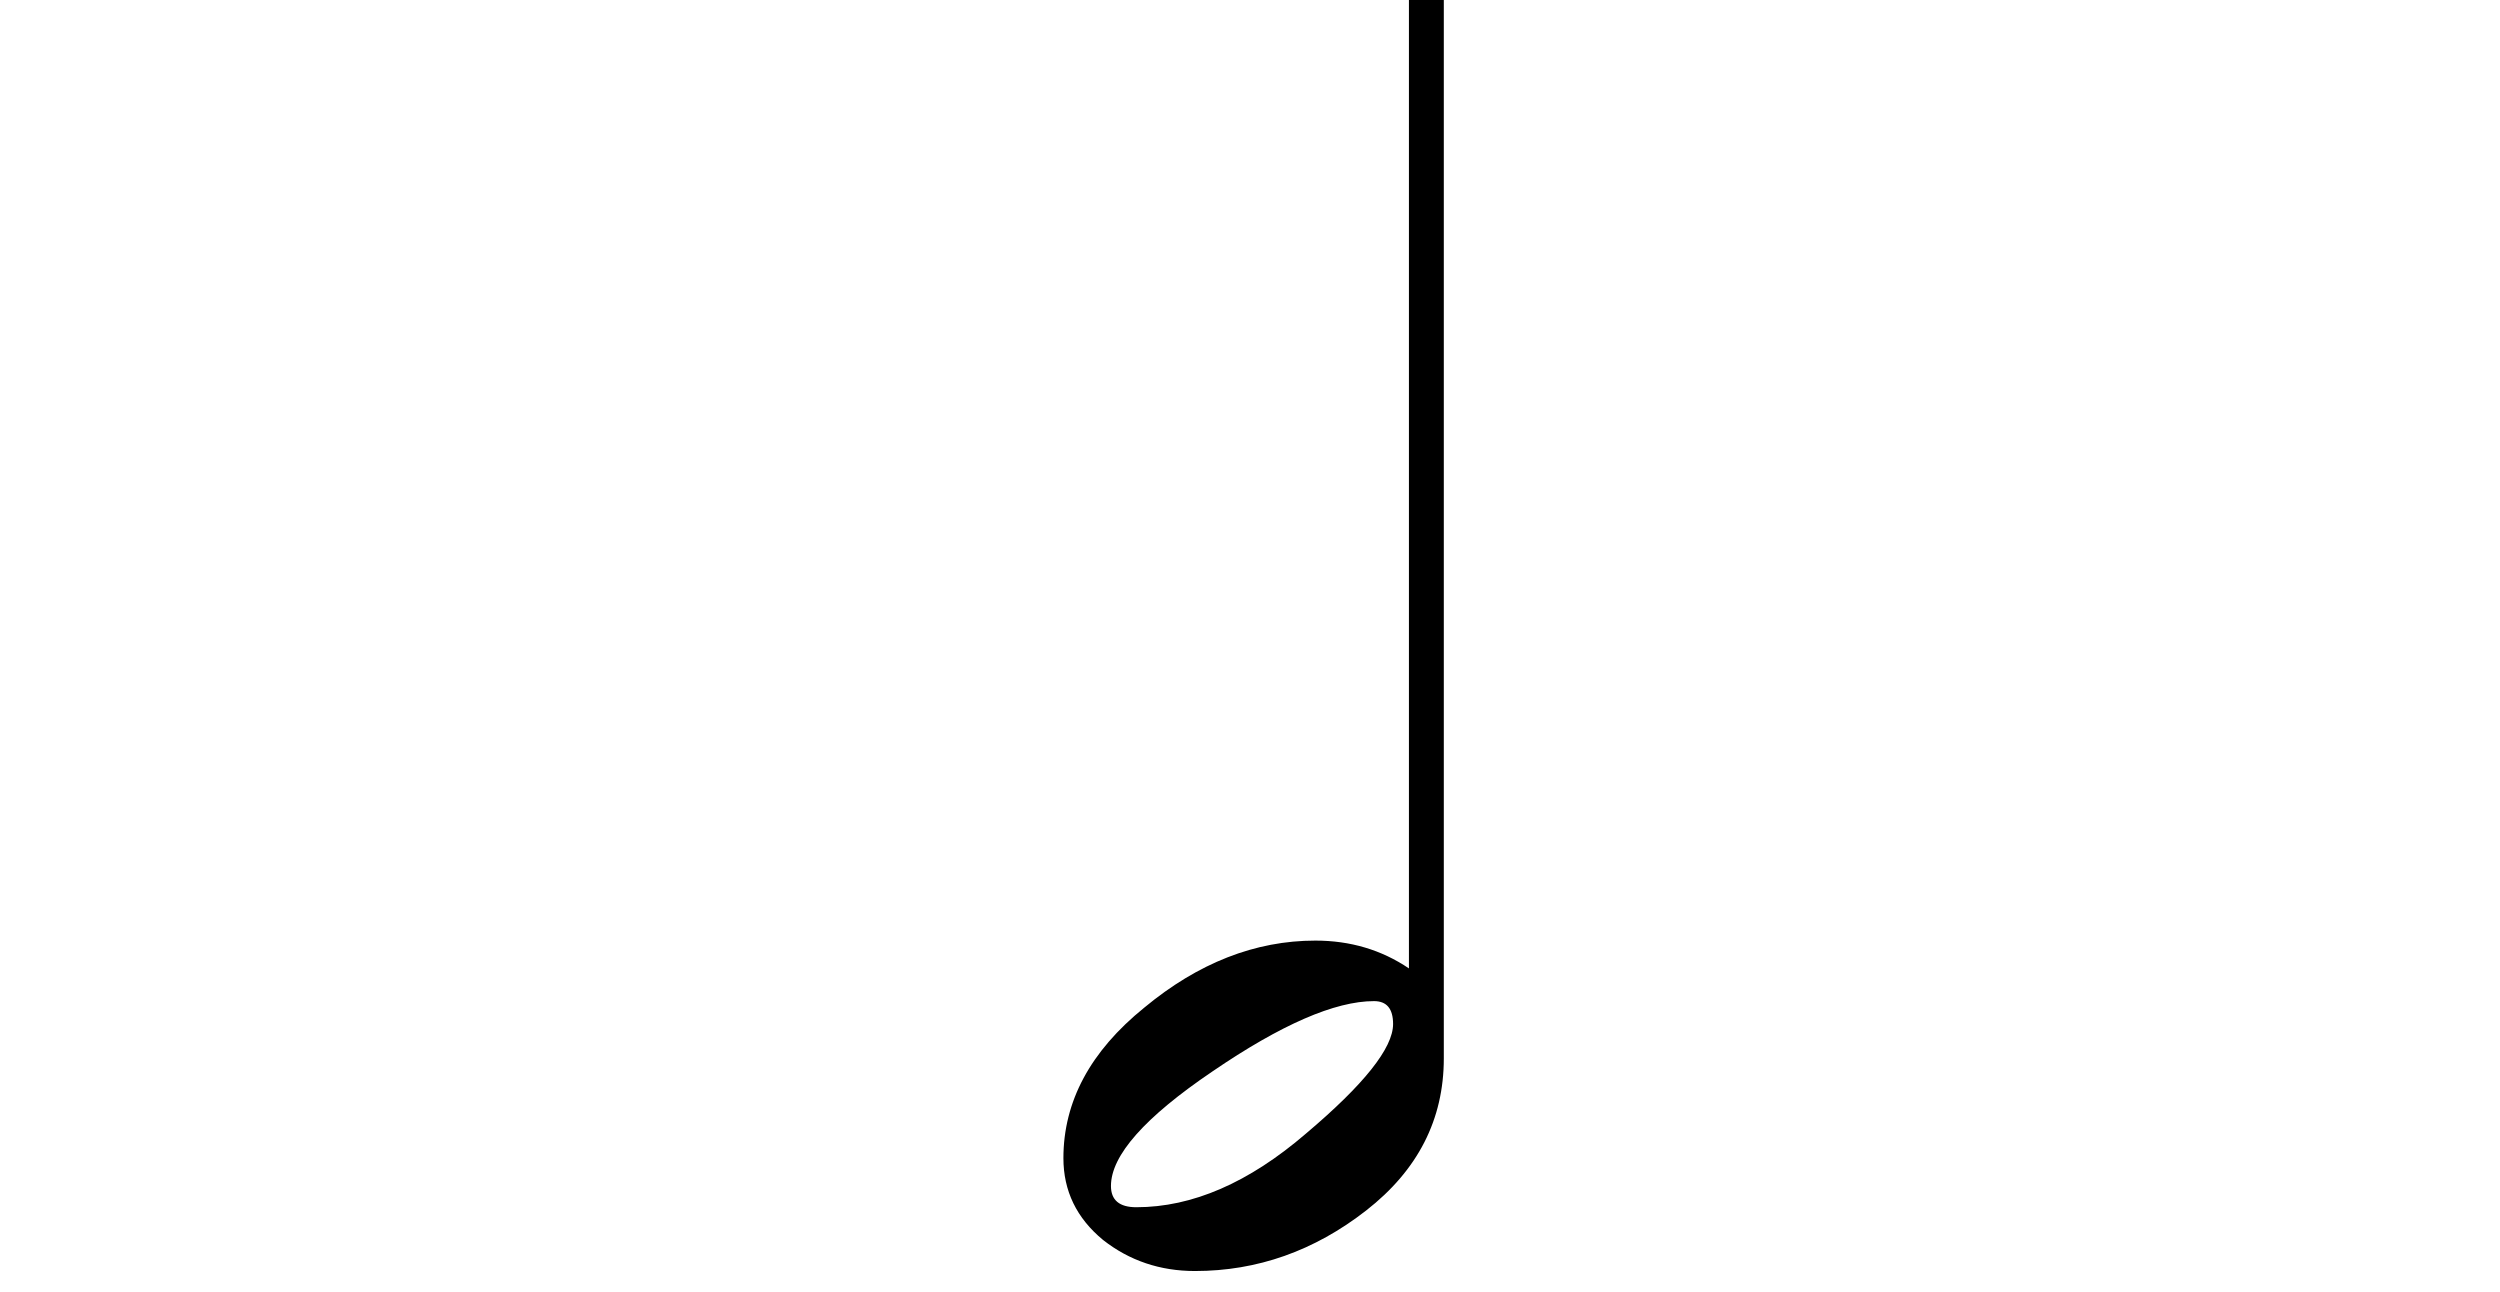 <?xml version="1.0" encoding="utf-8"?>
<!-- Generator: Adobe Illustrator 16.0.0, SVG Export Plug-In . SVG Version: 6.00 Build 0)  -->
<!DOCTYPE svg PUBLIC "-//W3C//DTD SVG 1.1//EN" "http://www.w3.org/Graphics/SVG/1.1/DTD/svg11.dtd">
<svg version="1.1"
	 id="svg2" xmlns:dc="http://purl.org/dc/elements/1.1/" xmlns:cc="http://creativecommons.org/ns#" xmlns:rdf="http://www.w3.org/1999/02/22-rdf-syntax-ns#" xmlns:svg="http://www.w3.org/2000/svg"
	 xmlns="http://www.w3.org/2000/svg" xmlns:xlink="http://www.w3.org/1999/xlink" x="0px" y="0px" width="199.469px"
	 height="103.046px" viewBox="0 0 199.469 103.046" enable-background="new 0 0 199.469 103.046" xml:space="preserve">
<g id="g3862" transform="translate(-0.247,-46.943)">
	<path id="path3859" d="M85.094,139.35c0-4.524,2.15-8.527,6.449-12.008c4.3-3.567,8.853-5.351,13.658-5.351
		c2.782,0,5.27,0.738,7.461,2.219V46.943h2.783v84.445c0,4.873-2.066,8.919-6.197,12.139c-4.131,3.219-8.684,4.828-13.658,4.828
		c-2.782,0-5.227-0.826-7.334-2.479C86.147,144.136,85.094,141.96,85.094,139.35 M90.911,143.265c4.468,0,8.979-1.957,13.532-5.873
		c4.637-3.916,6.955-6.83,6.955-8.744c0-1.219-0.506-1.828-1.518-1.828c-3.119,0-7.42,1.871-12.899,5.613
		c-5.396,3.654-8.093,6.699-8.093,9.136C88.888,142.7,89.562,143.265,90.911,143.265"/>
</g>
</svg>
